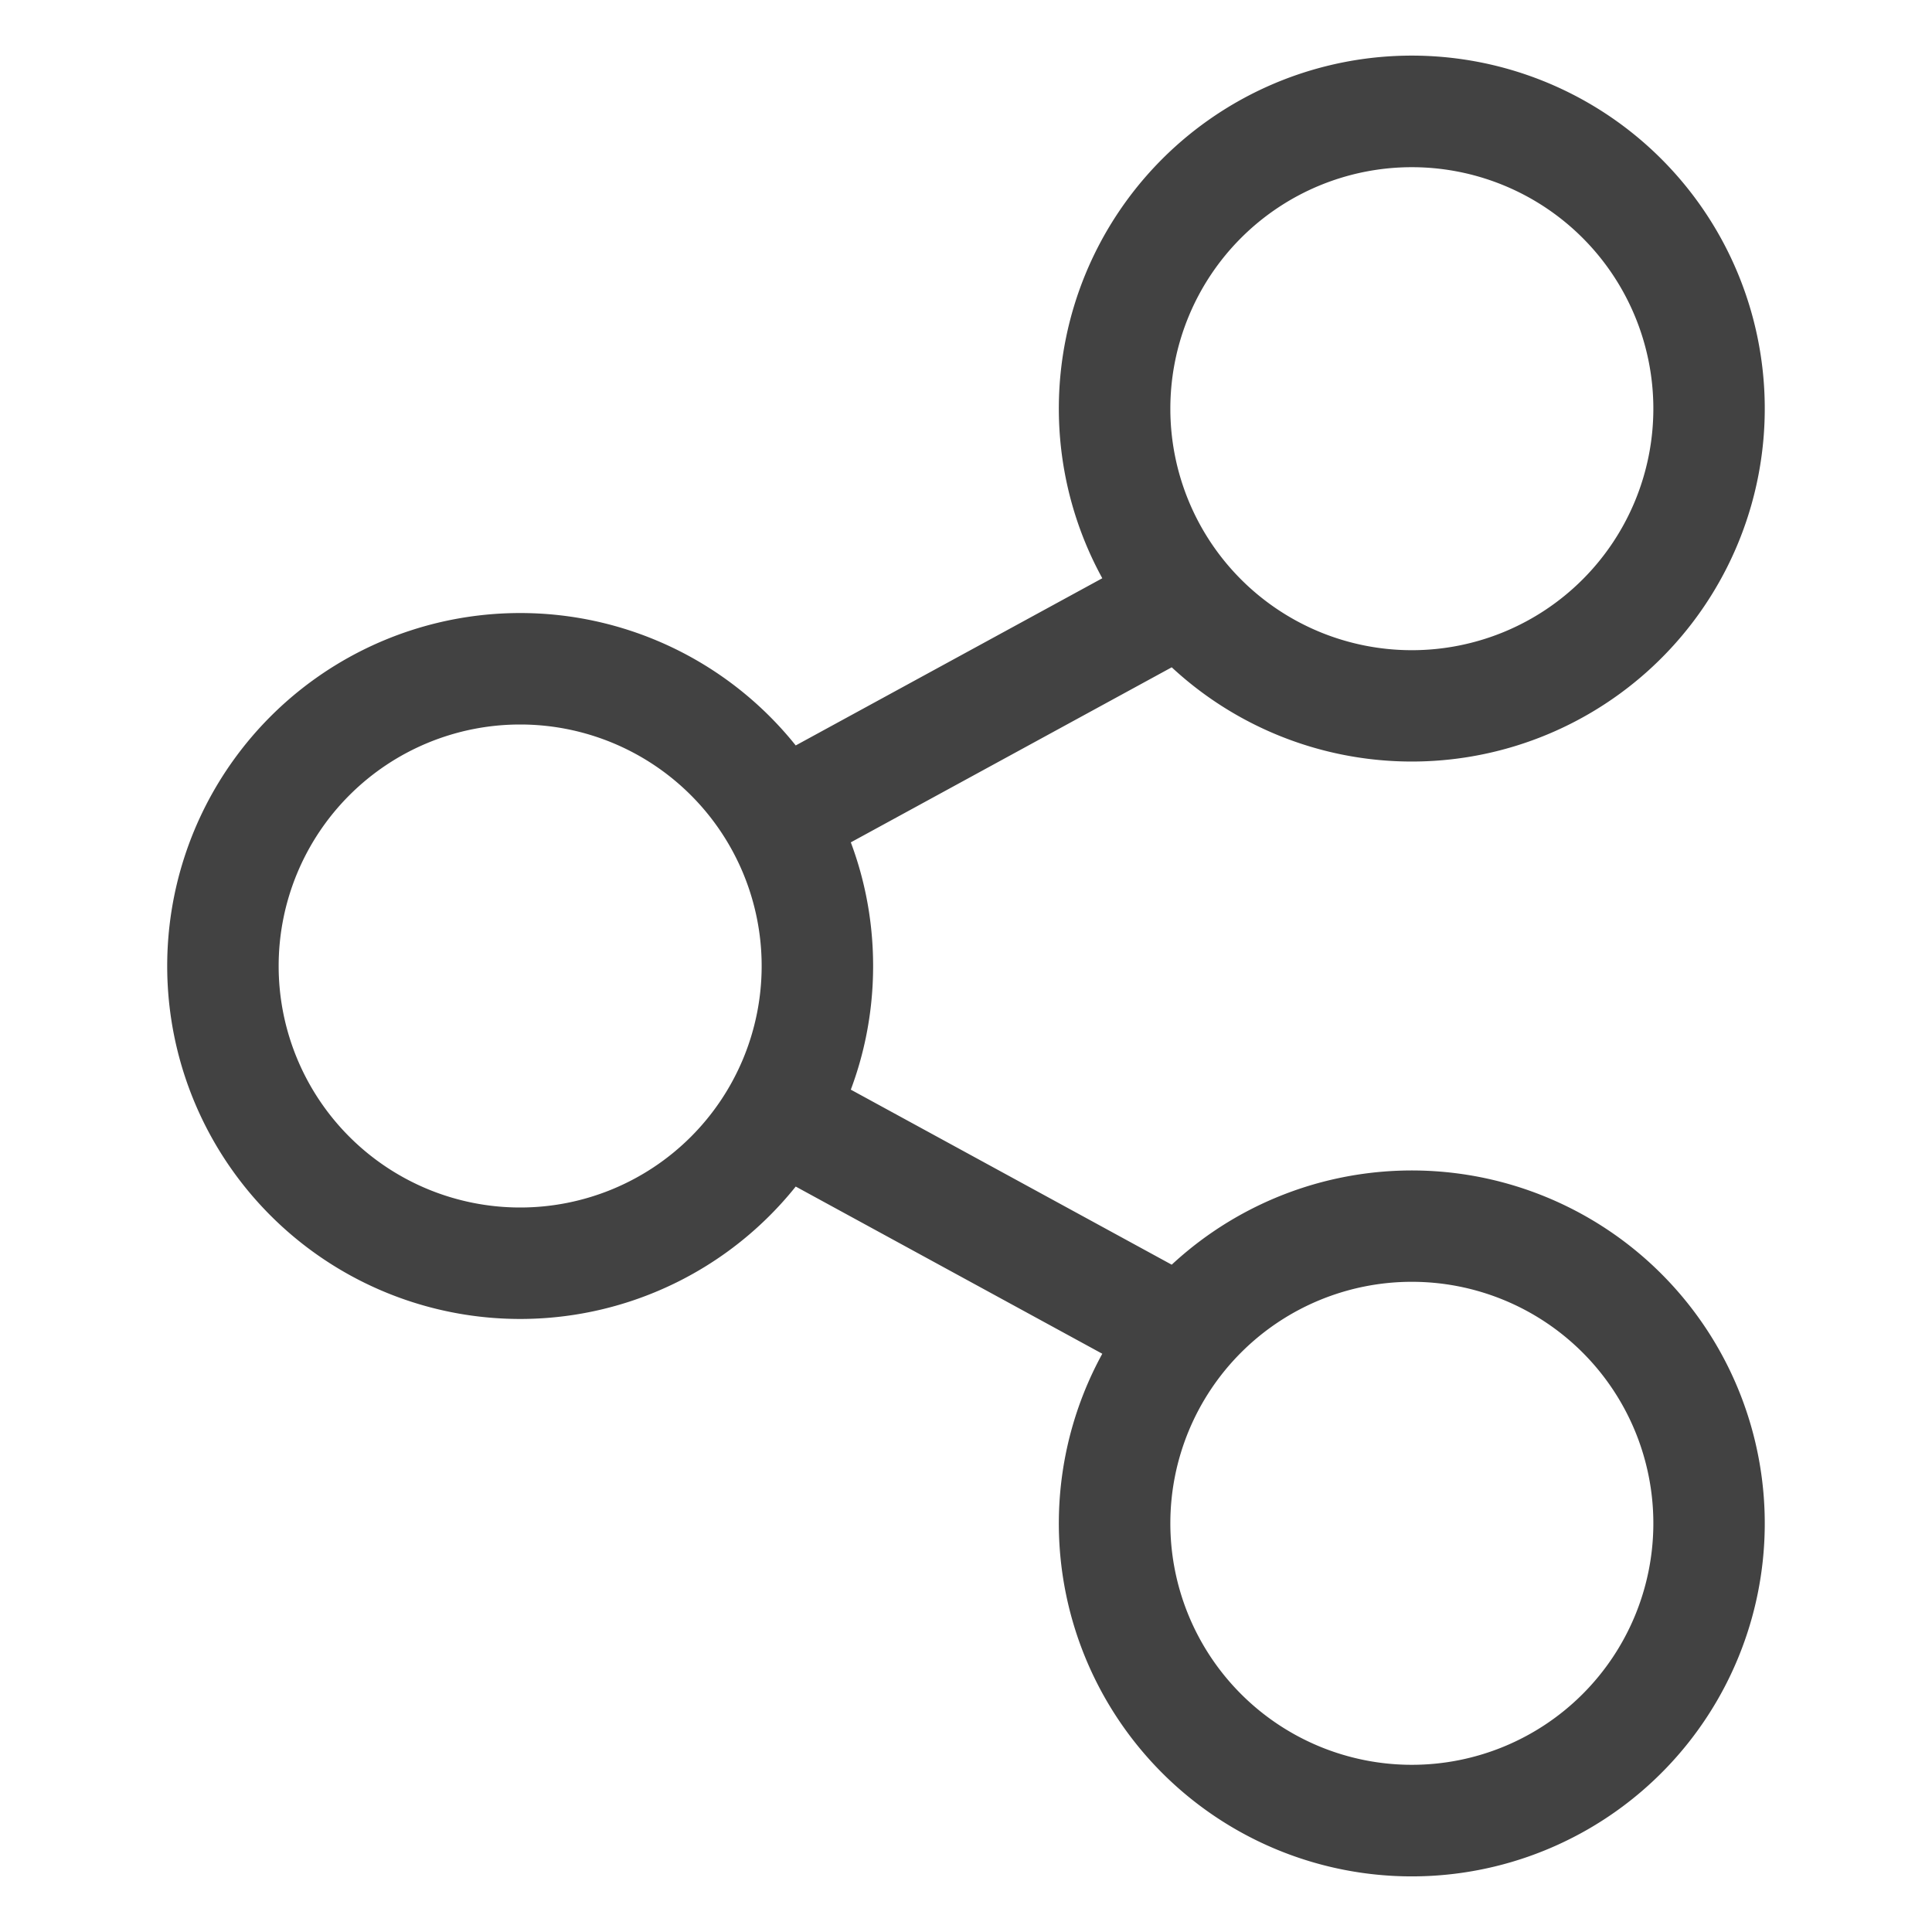 <svg xmlns:xlink="http://www.w3.org/1999/xlink" xmlns="http://www.w3.org/2000/svg" class="icon" aria-label="공유하기" width="24" height="24" viewBox="-1 0 26 24" fill="currentColor" preserveAspectRatio="xMidYMid meet">
<path d="M9.64 14.646a4.5 4.5 0 1 1 0-5.292l4.54-2.476a4.5 4.5 0 1 1 .63.795l-4.675 2.55c.235.545.365 1.146.365 1.777s-.13 1.232-.365 1.777l4.675 2.55a4.5 4.5 0 1 1-.63.795l-4.54-2.476zM18 8a3.5 3.5 0 1 0 0-7 3.5 3.5 0 0 0 0 7zM6 15.5a3.5 3.5 0 1 0 0-7 3.5 3.5 0 0 0 0 7zM18 23a3.5 3.5 0 1 0 0-7 3.5 3.5 0 0 0 0 7z" stroke="#424242" fill="#424242" stroke-width="0.5px" ></path></svg>